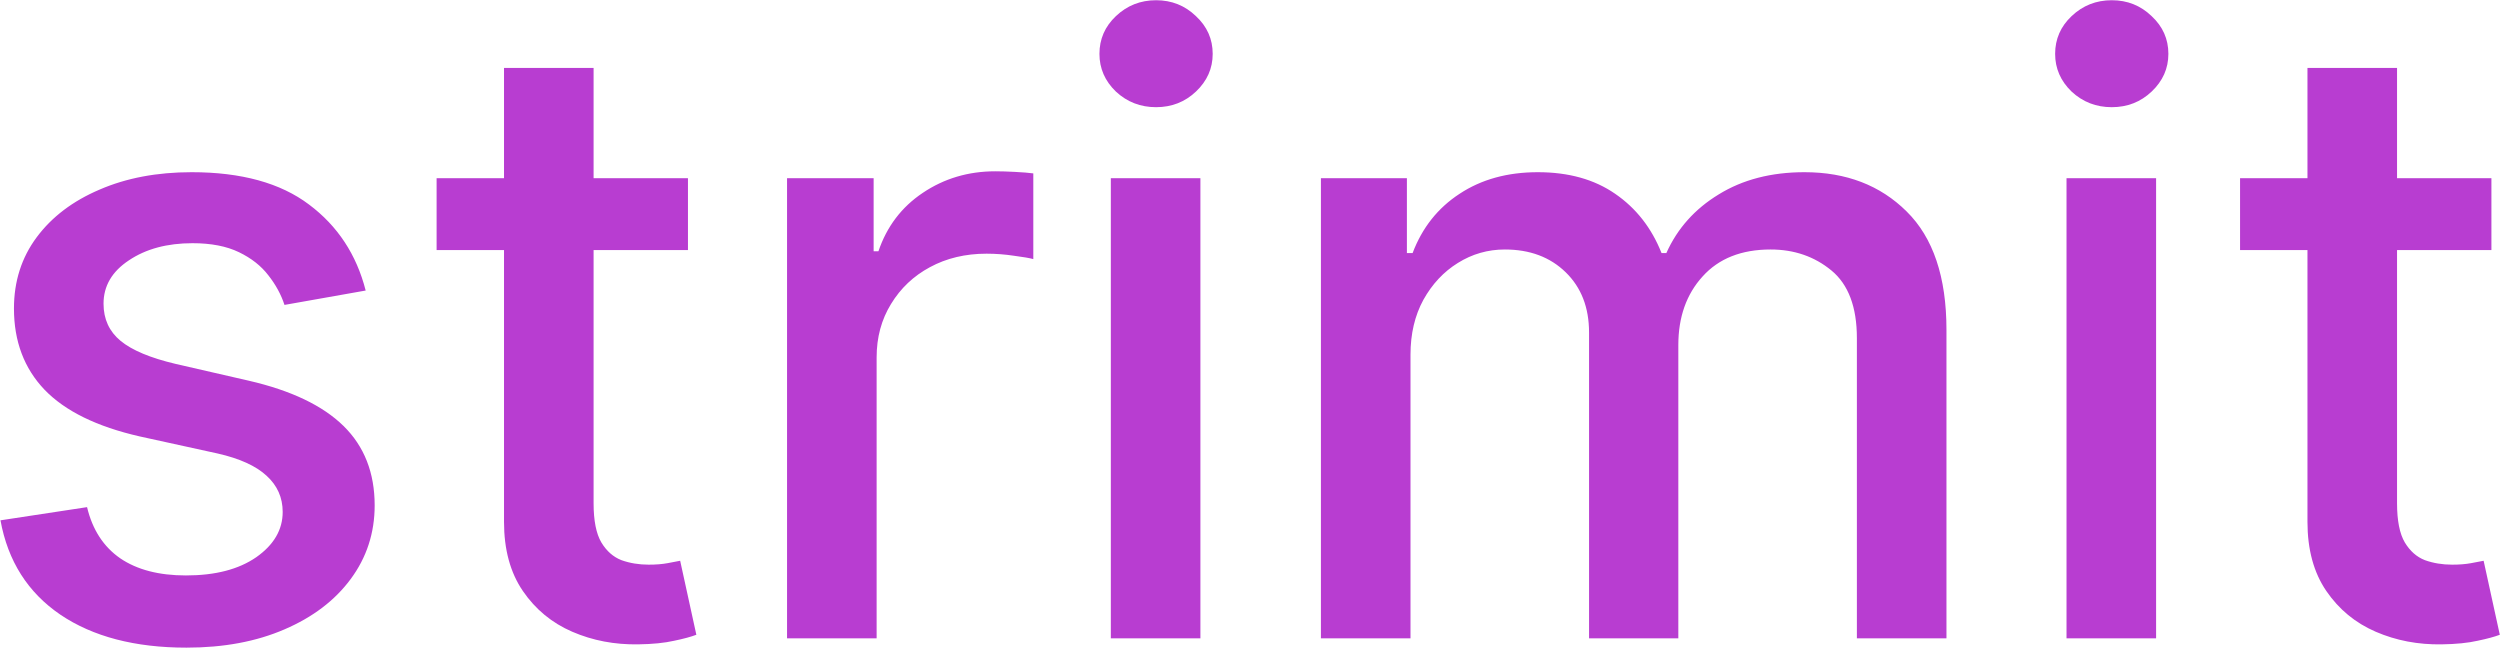<svg preserveAspectRatio="none" viewBox="0 0 889 231" fill="none" xmlns="http://www.w3.org/2000/svg">
<path d="M130.034 103.314L101.163 108.428C99.956 104.734 98.038 101.219 95.41 97.881C92.854 94.543 89.374 91.808 84.97 89.678C80.567 87.547 75.062 86.481 68.457 86.481C59.438 86.481 51.909 88.506 45.872 92.554C39.835 96.531 36.817 101.68 36.817 108.001C36.817 113.47 38.841 117.874 42.889 121.212C46.938 124.55 53.472 127.284 62.492 129.415L88.486 135.381C103.543 138.861 114.764 144.223 122.151 151.467C129.537 158.712 133.23 168.122 133.23 179.699C133.23 189.5 130.389 198.236 124.707 205.906C119.097 213.506 111.249 219.472 101.163 223.804C91.149 228.136 79.537 230.303 66.327 230.303C48.003 230.303 33.053 226.396 21.476 218.584C9.899 210.7 2.797 199.514 0.169 185.026L30.957 180.338C32.875 188.364 36.817 194.436 42.783 198.555C48.749 202.604 56.526 204.628 66.114 204.628C76.554 204.628 84.899 202.462 91.149 198.129C97.399 193.726 100.524 188.364 100.524 182.043C100.524 176.929 98.606 172.632 94.771 169.152C91.007 165.672 85.219 163.044 77.406 161.268L49.707 155.196C34.438 151.716 23.145 146.176 15.829 138.577C8.585 130.977 4.963 121.354 4.963 109.706C4.963 100.047 7.662 91.595 13.06 84.351C18.457 77.106 25.915 71.46 35.432 67.412C44.949 63.293 55.851 61.233 68.138 61.233C85.822 61.233 99.743 65.068 109.899 72.739C120.055 80.338 126.767 90.53 130.034 103.314ZM244.638 63.364V88.932H155.256V63.364H244.638ZM179.226 24.159H211.08V178.953C211.08 185.132 212.003 189.784 213.85 192.909C215.696 195.963 218.076 198.058 220.988 199.195C223.971 200.26 227.202 200.793 230.682 200.793C233.239 200.793 235.476 200.615 237.394 200.26C239.311 199.905 240.803 199.621 241.868 199.408L247.621 225.722C245.775 226.432 243.147 227.142 239.738 227.852C236.328 228.634 232.067 229.06 226.953 229.131C218.573 229.273 210.76 227.781 203.516 224.656C196.272 221.531 190.412 216.702 185.938 210.168C181.463 203.634 179.226 195.43 179.226 185.558V24.159ZM279.874 227V63.364H310.663V89.358H312.367C315.35 80.551 320.606 73.626 328.134 68.584C335.734 63.47 344.327 60.913 353.915 60.913C355.904 60.913 358.248 60.984 360.947 61.126C363.717 61.269 365.883 61.446 367.445 61.659V92.128C366.167 91.773 363.894 91.382 360.627 90.956C357.36 90.459 354.093 90.21 350.826 90.21C343.298 90.21 336.586 91.808 330.691 95.004C324.867 98.129 320.251 102.497 316.842 108.108C313.433 113.648 311.728 119.969 311.728 127.071V227H279.874ZM395.011 227V63.364H426.865V227H395.011ZM411.098 38.115C405.558 38.115 400.799 36.269 396.822 32.575C392.916 28.811 390.963 24.337 390.963 19.152C390.963 13.896 392.916 9.422 396.822 5.729C400.799 1.964 405.558 0.082 411.098 0.082C416.637 0.082 421.36 1.964 425.267 5.729C429.244 9.422 431.233 13.896 431.233 19.152C431.233 24.337 429.244 28.811 425.267 32.575C421.36 36.269 416.637 38.115 411.098 38.115ZM469.718 227V63.364H500.293V89.997H502.317C505.727 80.977 511.302 73.946 519.043 68.903C526.785 63.79 536.053 61.233 546.849 61.233C557.786 61.233 566.948 63.79 574.335 68.903C581.792 74.017 587.296 81.048 590.847 89.997H592.552C596.458 81.261 602.673 74.301 611.195 69.117C619.718 63.861 629.874 61.233 641.664 61.233C656.508 61.233 668.617 65.885 677.992 75.189C687.438 84.493 692.161 98.52 692.161 117.27V227H660.308V120.253C660.308 109.173 657.289 101.148 651.252 96.176C645.215 91.204 638.006 88.719 629.626 88.719C619.256 88.719 611.195 91.915 605.442 98.307C599.69 104.628 596.813 112.76 596.813 122.703V227H565.066V118.229C565.066 109.351 562.296 102.213 556.756 96.815C551.217 91.418 544.008 88.719 535.13 88.719C529.093 88.719 523.518 90.317 518.404 93.513C513.362 96.638 509.278 101.006 506.153 106.616C503.099 112.227 501.572 118.726 501.572 126.112V227H469.718ZM734.855 227V63.364H766.708V227H734.855ZM750.941 38.115C745.402 38.115 740.643 36.269 736.666 32.575C732.76 28.811 730.806 24.337 730.806 19.152C730.806 13.896 732.76 9.422 736.666 5.729C740.643 1.964 745.402 0.082 750.941 0.082C756.481 0.082 761.204 1.964 765.11 5.729C769.088 9.422 771.076 13.896 771.076 19.152C771.076 24.337 769.088 28.811 765.11 32.575C761.204 36.269 756.481 38.115 750.941 38.115ZM885.947 63.364V88.932H796.565V63.364H885.947ZM820.535 24.159H852.388V178.953C852.388 185.132 853.312 189.784 855.158 192.909C857.005 195.963 859.384 198.058 862.296 199.195C865.279 200.26 868.511 200.793 871.991 200.793C874.548 200.793 876.785 200.615 878.702 200.26C880.62 199.905 882.112 199.621 883.177 199.408L888.93 225.722C887.083 226.432 884.455 227.142 881.046 227.852C877.637 228.634 873.376 229.06 868.262 229.131C859.881 229.273 852.069 227.781 844.825 224.656C837.58 221.531 831.721 216.702 827.246 210.168C822.772 203.634 820.535 195.43 820.535 185.558V24.159Z" fill="#B83DD1"/>
</svg>
